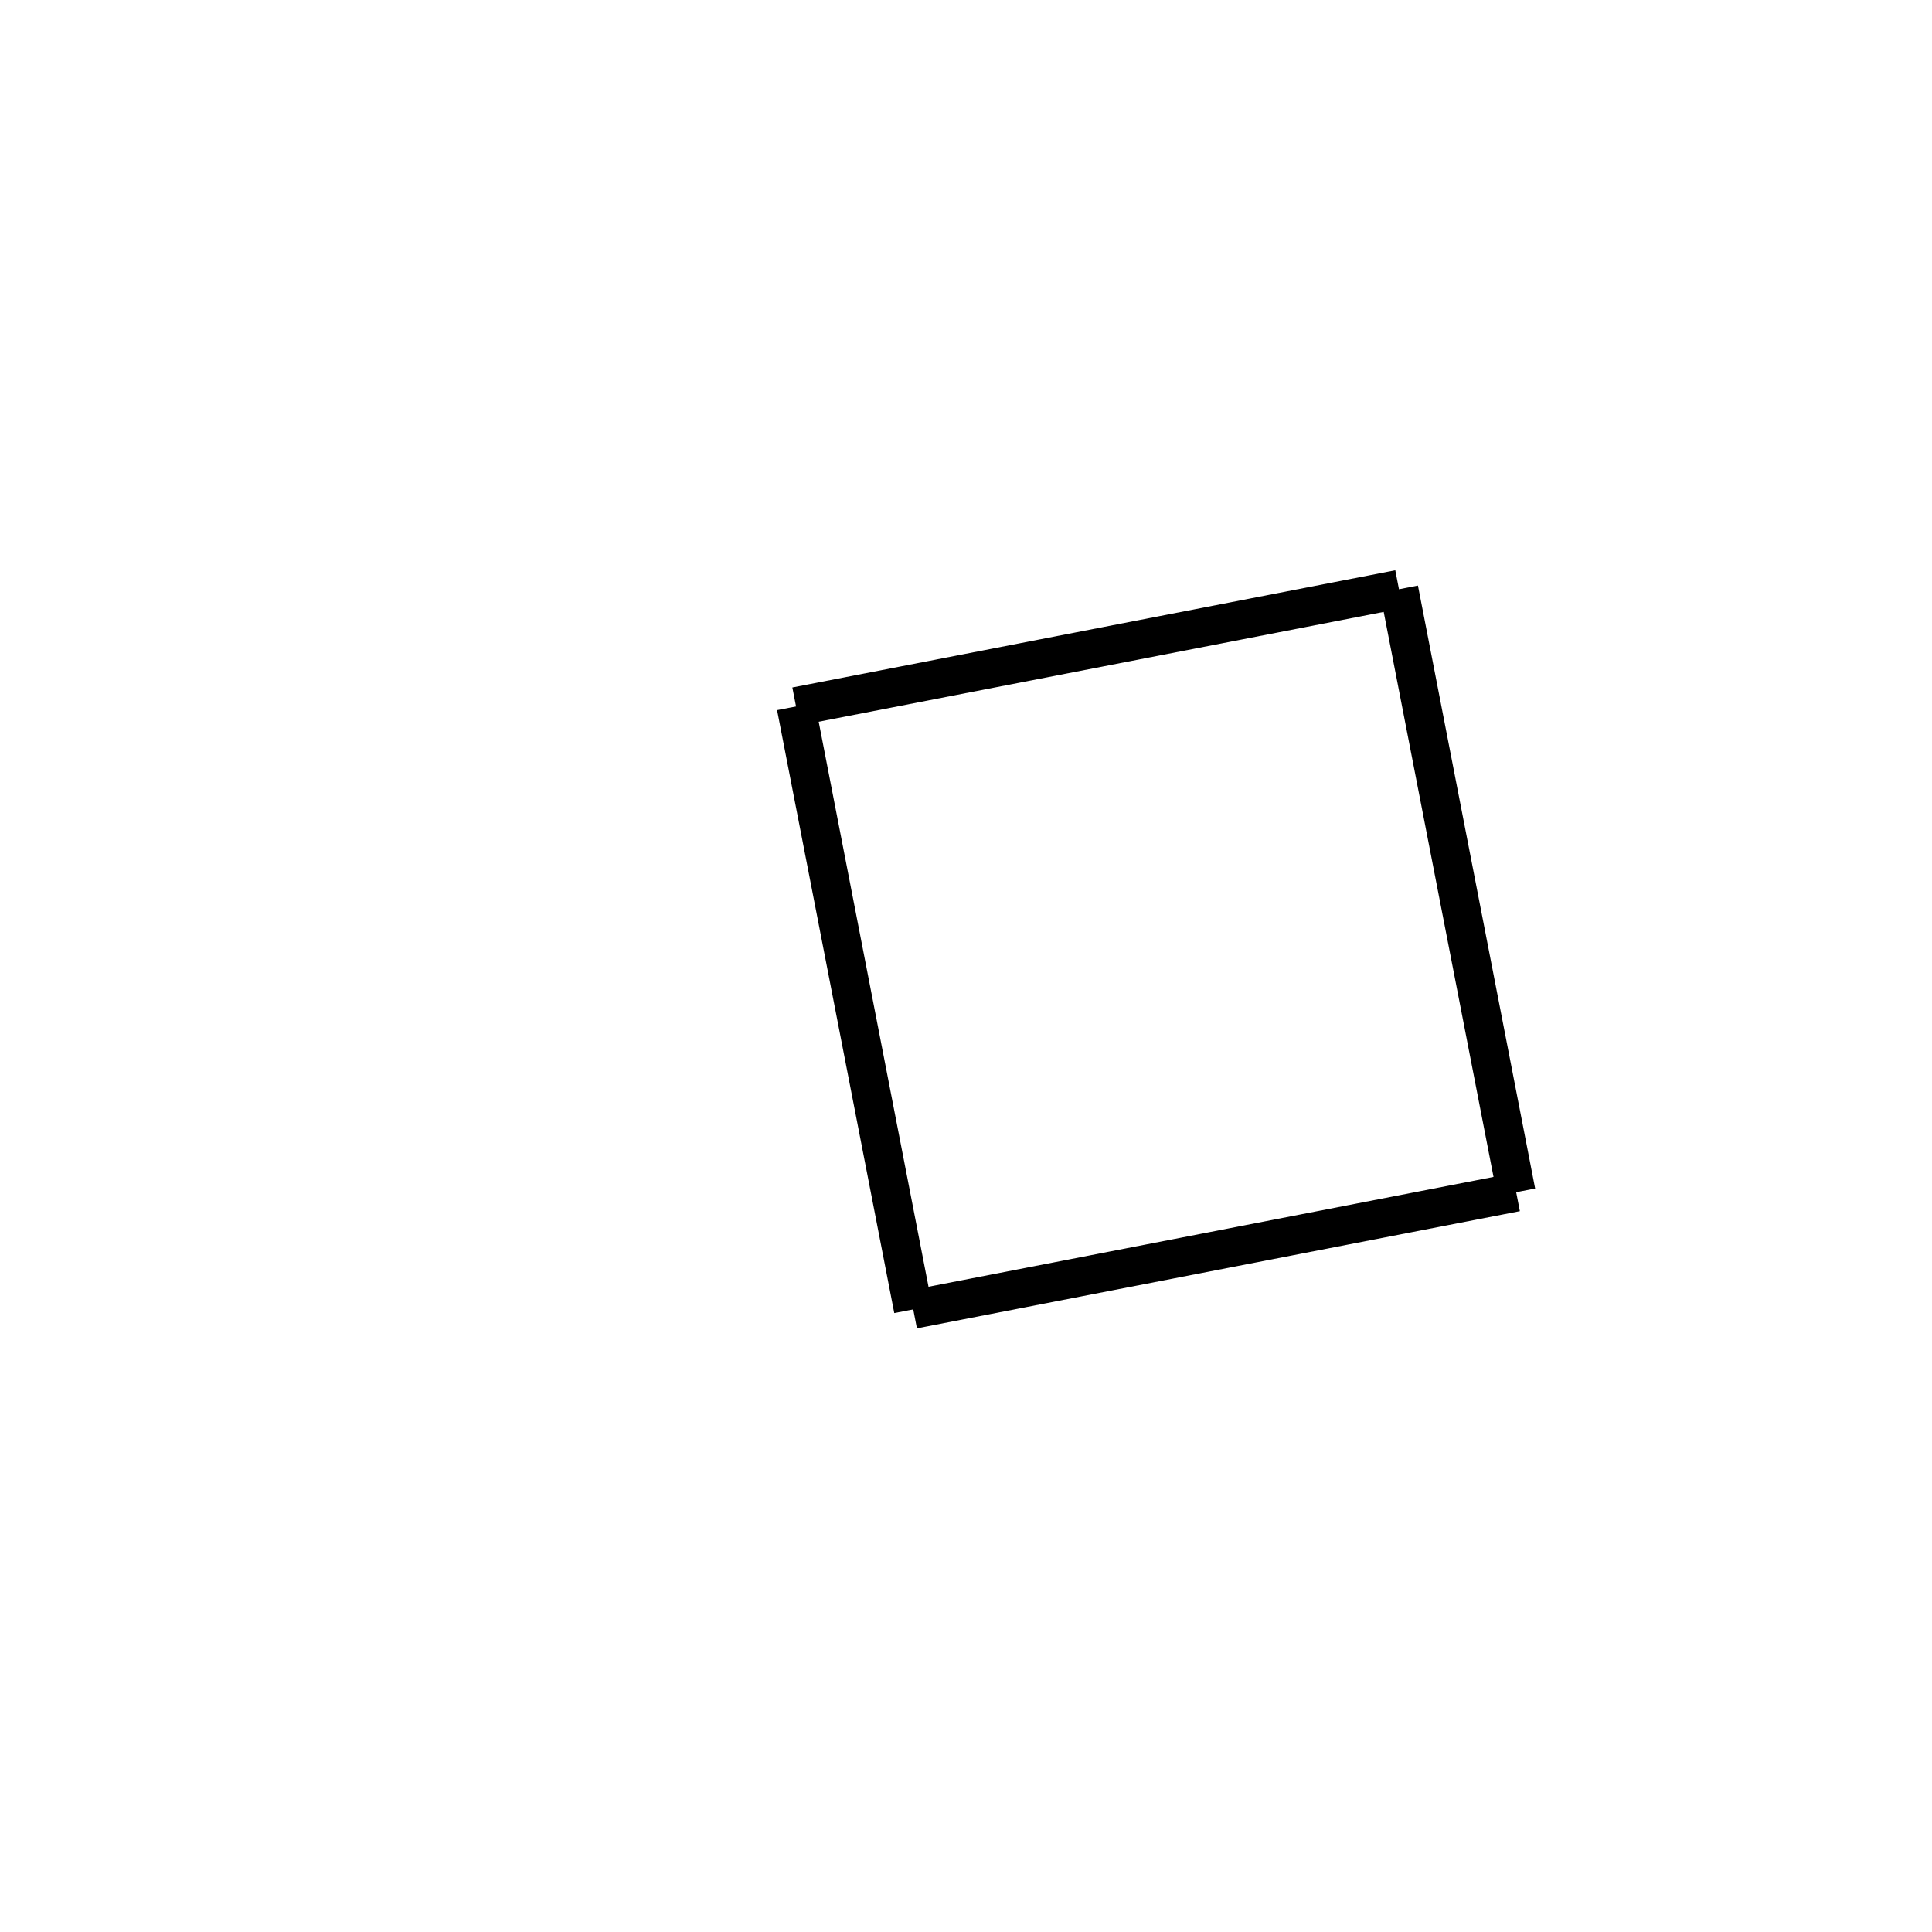<!-- Este archivo es creado automaticamente por el generador de contenido del programa contornos version 1.1. Este elementos es el numero 107 de la serie actual-->
<svg xmlns="http://www.w3.org/2000/svg" height="100" width="100">
<line x1="72.411" y1="30.499" x2="78.477" y2="61.708" stroke-width="2" stroke="black" />
<line x1="78.477" y1="61.708" x2="47.269" y2="67.774" stroke-width="2" stroke="black" />
<line x1="41.203" y1="36.566" x2="47.269" y2="67.774" stroke-width="2" stroke="black" />
<line x1="72.411" y1="30.499" x2="41.203" y2="36.566" stroke-width="2" stroke="black" />
</svg>
